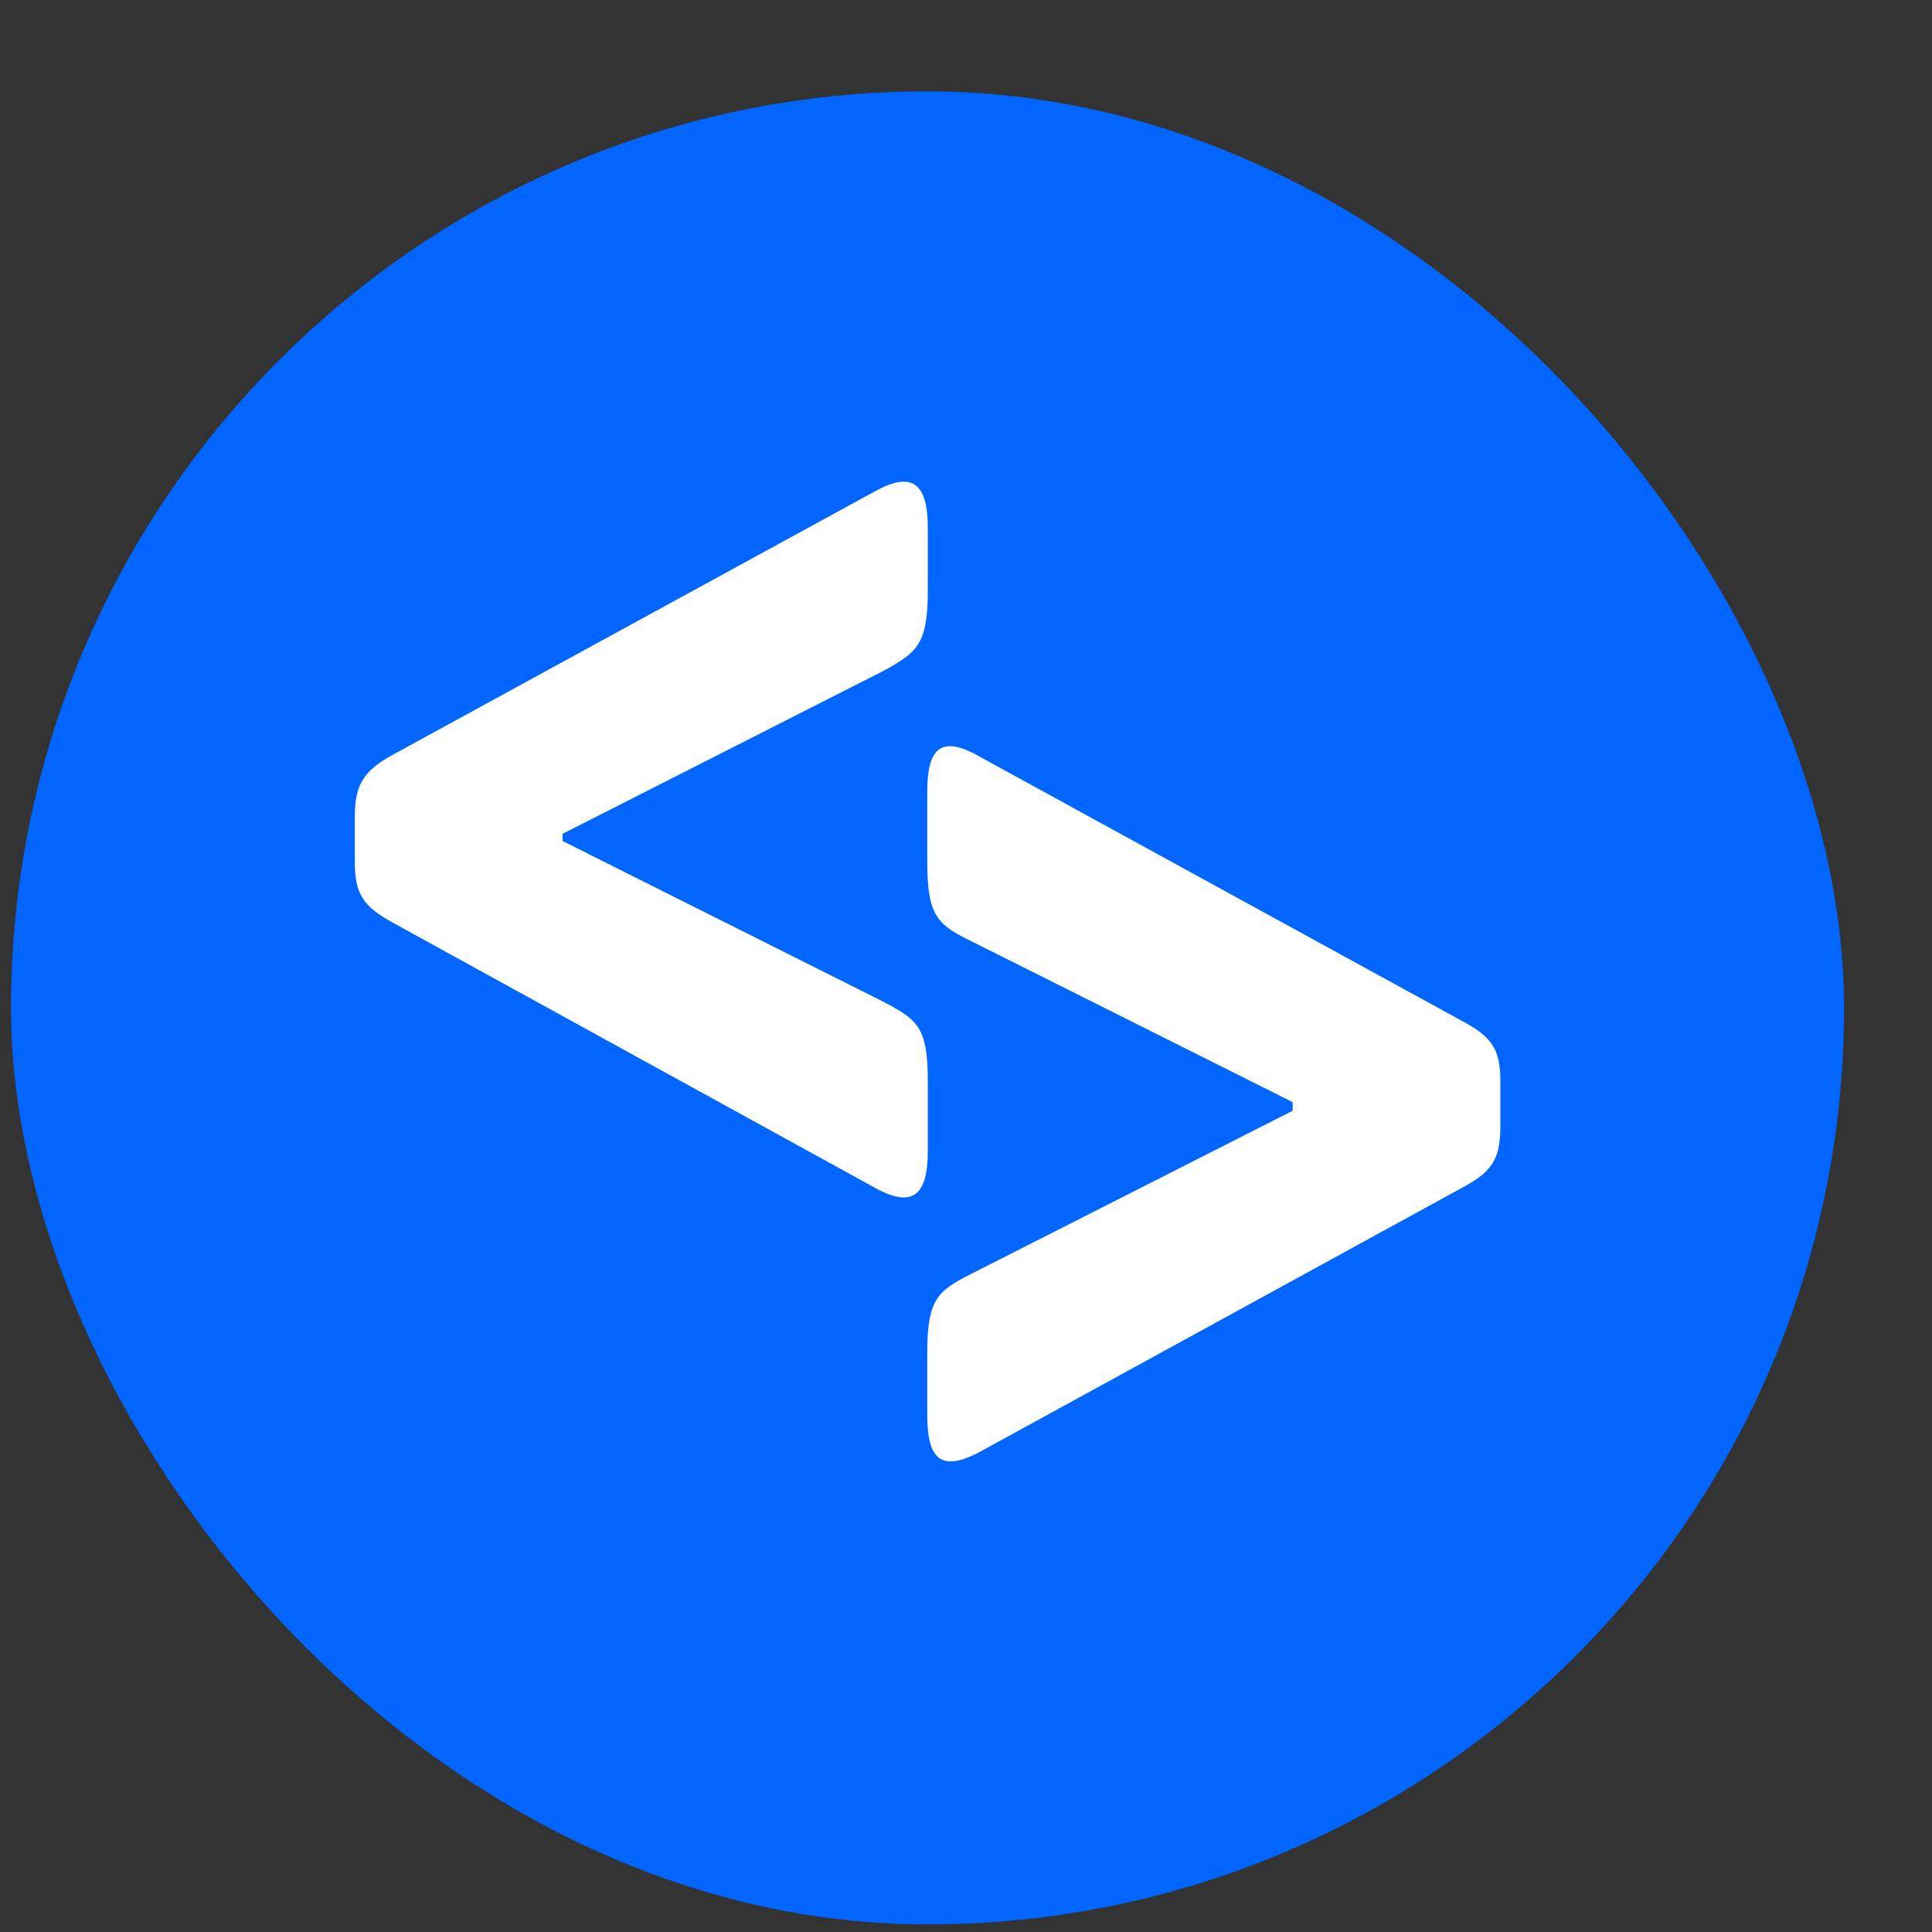 <svg width="17" height="17" fill="none" xmlns="http://www.w3.org/2000/svg"><rect width="100%" height="100%" fill="#333333" stroke="none"/><rect x=".097" y=".804" width="16.129" height="16.129" rx="8.065" fill="#06F"/><path d="M8.164 4.647v.546c0 .469-.087.545-.39.71L4.95 7.337V7.4l2.81 1.408c.317.165.404.229.404.71v.61c0 .38-.126.507-.454.33L3.462 8.122c-.252-.14-.34-.24-.34-.533v-.406c0-.291.088-.406.34-.545L7.71 4.317c.328-.177.454-.05.454.33Z" fill="#fff"/><path d="m8.613 6.654 4.236 2.321c.264.14.353.241.353.533v.406c0 .305-.089.406-.353.546L8.613 12.78c-.34.178-.454.051-.454-.33v-.545c0-.47.088-.546.391-.698l2.824-1.433v-.076L8.563 8.29c-.316-.152-.404-.228-.404-.71V6.97c0-.38.114-.507.454-.317Z" fill="#fff"/></svg>